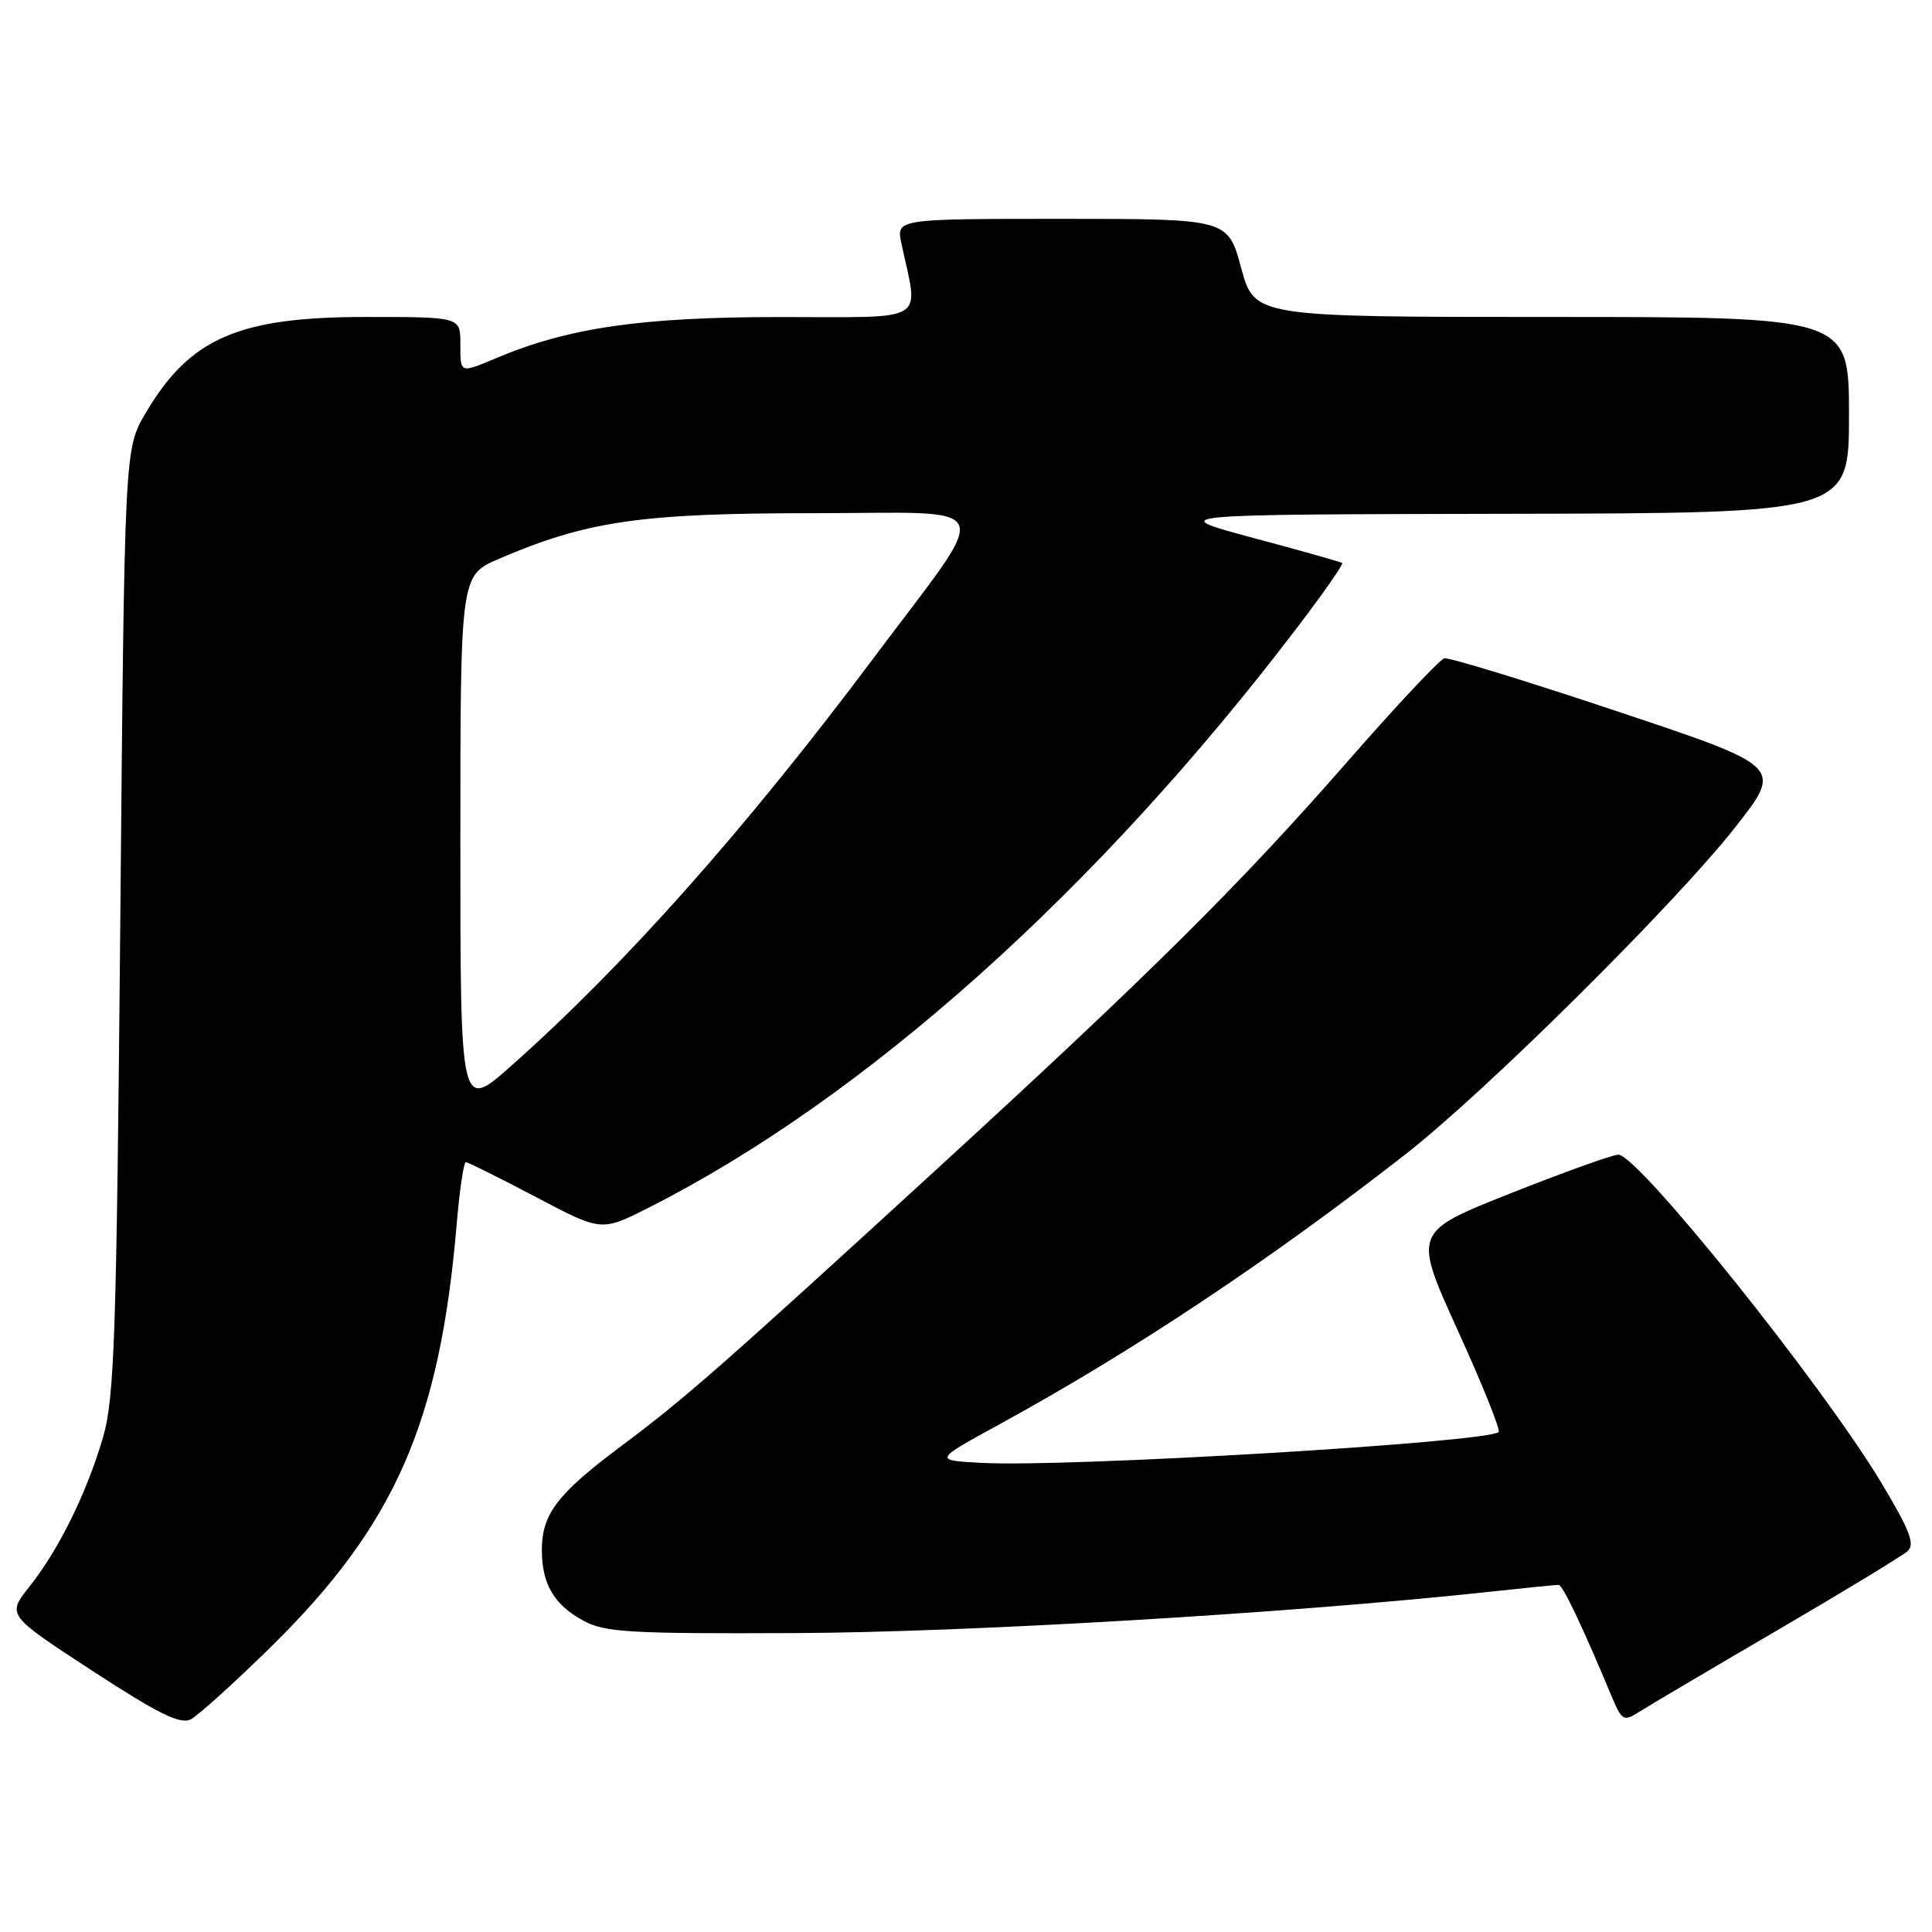<?xml version="1.0" encoding="UTF-8" standalone="no"?>
<!DOCTYPE svg PUBLIC "-//W3C//DTD SVG 1.1//EN" "http://www.w3.org/Graphics/SVG/1.1/DTD/svg11.dtd" >
<svg xmlns="http://www.w3.org/2000/svg" xmlns:xlink="http://www.w3.org/1999/xlink" version="1.1" viewBox="0 0 256 256">
 <g >
 <path fill="currentColor"
d=" M 35.92 218.20 C 52.32 202.08 58.28 188.53 60.51 162.25 C 60.89 157.71 61.44 154.00 61.73 154.00 C 62.02 154.00 66.18 156.07 70.97 158.59 C 79.68 163.19 79.68 163.19 85.88 160.06 C 114.50 145.61 145.33 118.05 171.86 83.18 C 175.35 78.61 178.04 74.74 177.85 74.60 C 177.66 74.46 172.32 72.95 166.00 71.26 C 154.50 68.17 154.50 68.17 199.75 68.08 C 245.00 68.00 245.00 68.00 245.00 55.00 C 245.00 42.00 245.00 42.00 205.61 42.00 C 166.22 42.00 166.22 42.00 164.46 35.50 C 162.70 29.00 162.70 29.00 140.73 29.00 C 118.75 29.00 118.75 29.00 119.44 32.25 C 121.72 42.98 123.32 42.00 103.38 42.01 C 85.03 42.01 75.34 43.41 65.78 47.44 C 60.89 49.49 61.00 49.54 61.00 45.50 C 61.00 42.00 61.00 42.00 48.47 42.00 C 31.56 42.00 25.13 44.81 19.27 54.78 C 16.50 59.50 16.50 59.50 15.94 122.00 C 15.44 176.99 15.17 185.21 13.66 190.42 C 11.52 197.77 7.79 205.35 3.89 210.25 C 0.91 214.00 0.91 214.00 12.20 221.37 C 21.01 227.11 23.89 228.53 25.28 227.82 C 26.26 227.31 31.05 222.98 35.92 218.20 Z  M 235.50 216.02 C 244.30 210.88 252.07 206.16 252.77 205.53 C 253.78 204.62 253.05 202.74 249.25 196.42 C 241.43 183.41 217.05 153.00 214.44 153.00 C 213.69 153.00 207.27 155.31 200.16 158.12 C 187.24 163.25 187.24 163.25 193.15 176.26 C 196.41 183.41 198.85 189.49 198.58 189.75 C 197.21 191.13 141.52 194.45 130.10 193.84 C 123.71 193.50 123.71 193.50 132.36 188.77 C 150.08 179.08 168.15 167.06 186.17 153.00 C 196.91 144.62 221.96 119.77 229.99 109.54 C 236.23 101.58 236.23 101.58 214.36 94.28 C 202.34 90.26 192.00 87.09 191.38 87.23 C 190.77 87.38 184.96 93.58 178.47 101.00 C 164.27 117.24 152.42 129.00 124.13 154.92 C 95.47 181.17 90.74 185.32 82.24 191.67 C 73.86 197.93 71.80 200.63 71.80 205.36 C 71.80 209.89 73.39 212.61 77.28 214.74 C 80.13 216.30 83.39 216.49 105.50 216.39 C 128.26 216.29 170.57 213.78 196.71 210.99 C 201.78 210.44 206.19 210.00 206.52 210.00 C 207.06 210.00 209.61 215.35 213.47 224.58 C 214.92 228.05 215.11 228.16 217.25 226.80 C 218.49 226.01 226.70 221.16 235.50 216.02 Z  M 61.00 111.73 C 61.00 76.25 61.00 76.25 66.08 74.06 C 77.76 69.04 84.88 68.00 107.72 68.00 C 132.65 68.00 131.75 65.83 115.66 87.32 C 98.73 109.94 82.75 127.91 67.75 141.22 C 61.00 147.21 61.00 147.21 61.00 111.73 Z "/>
</g>
</svg>